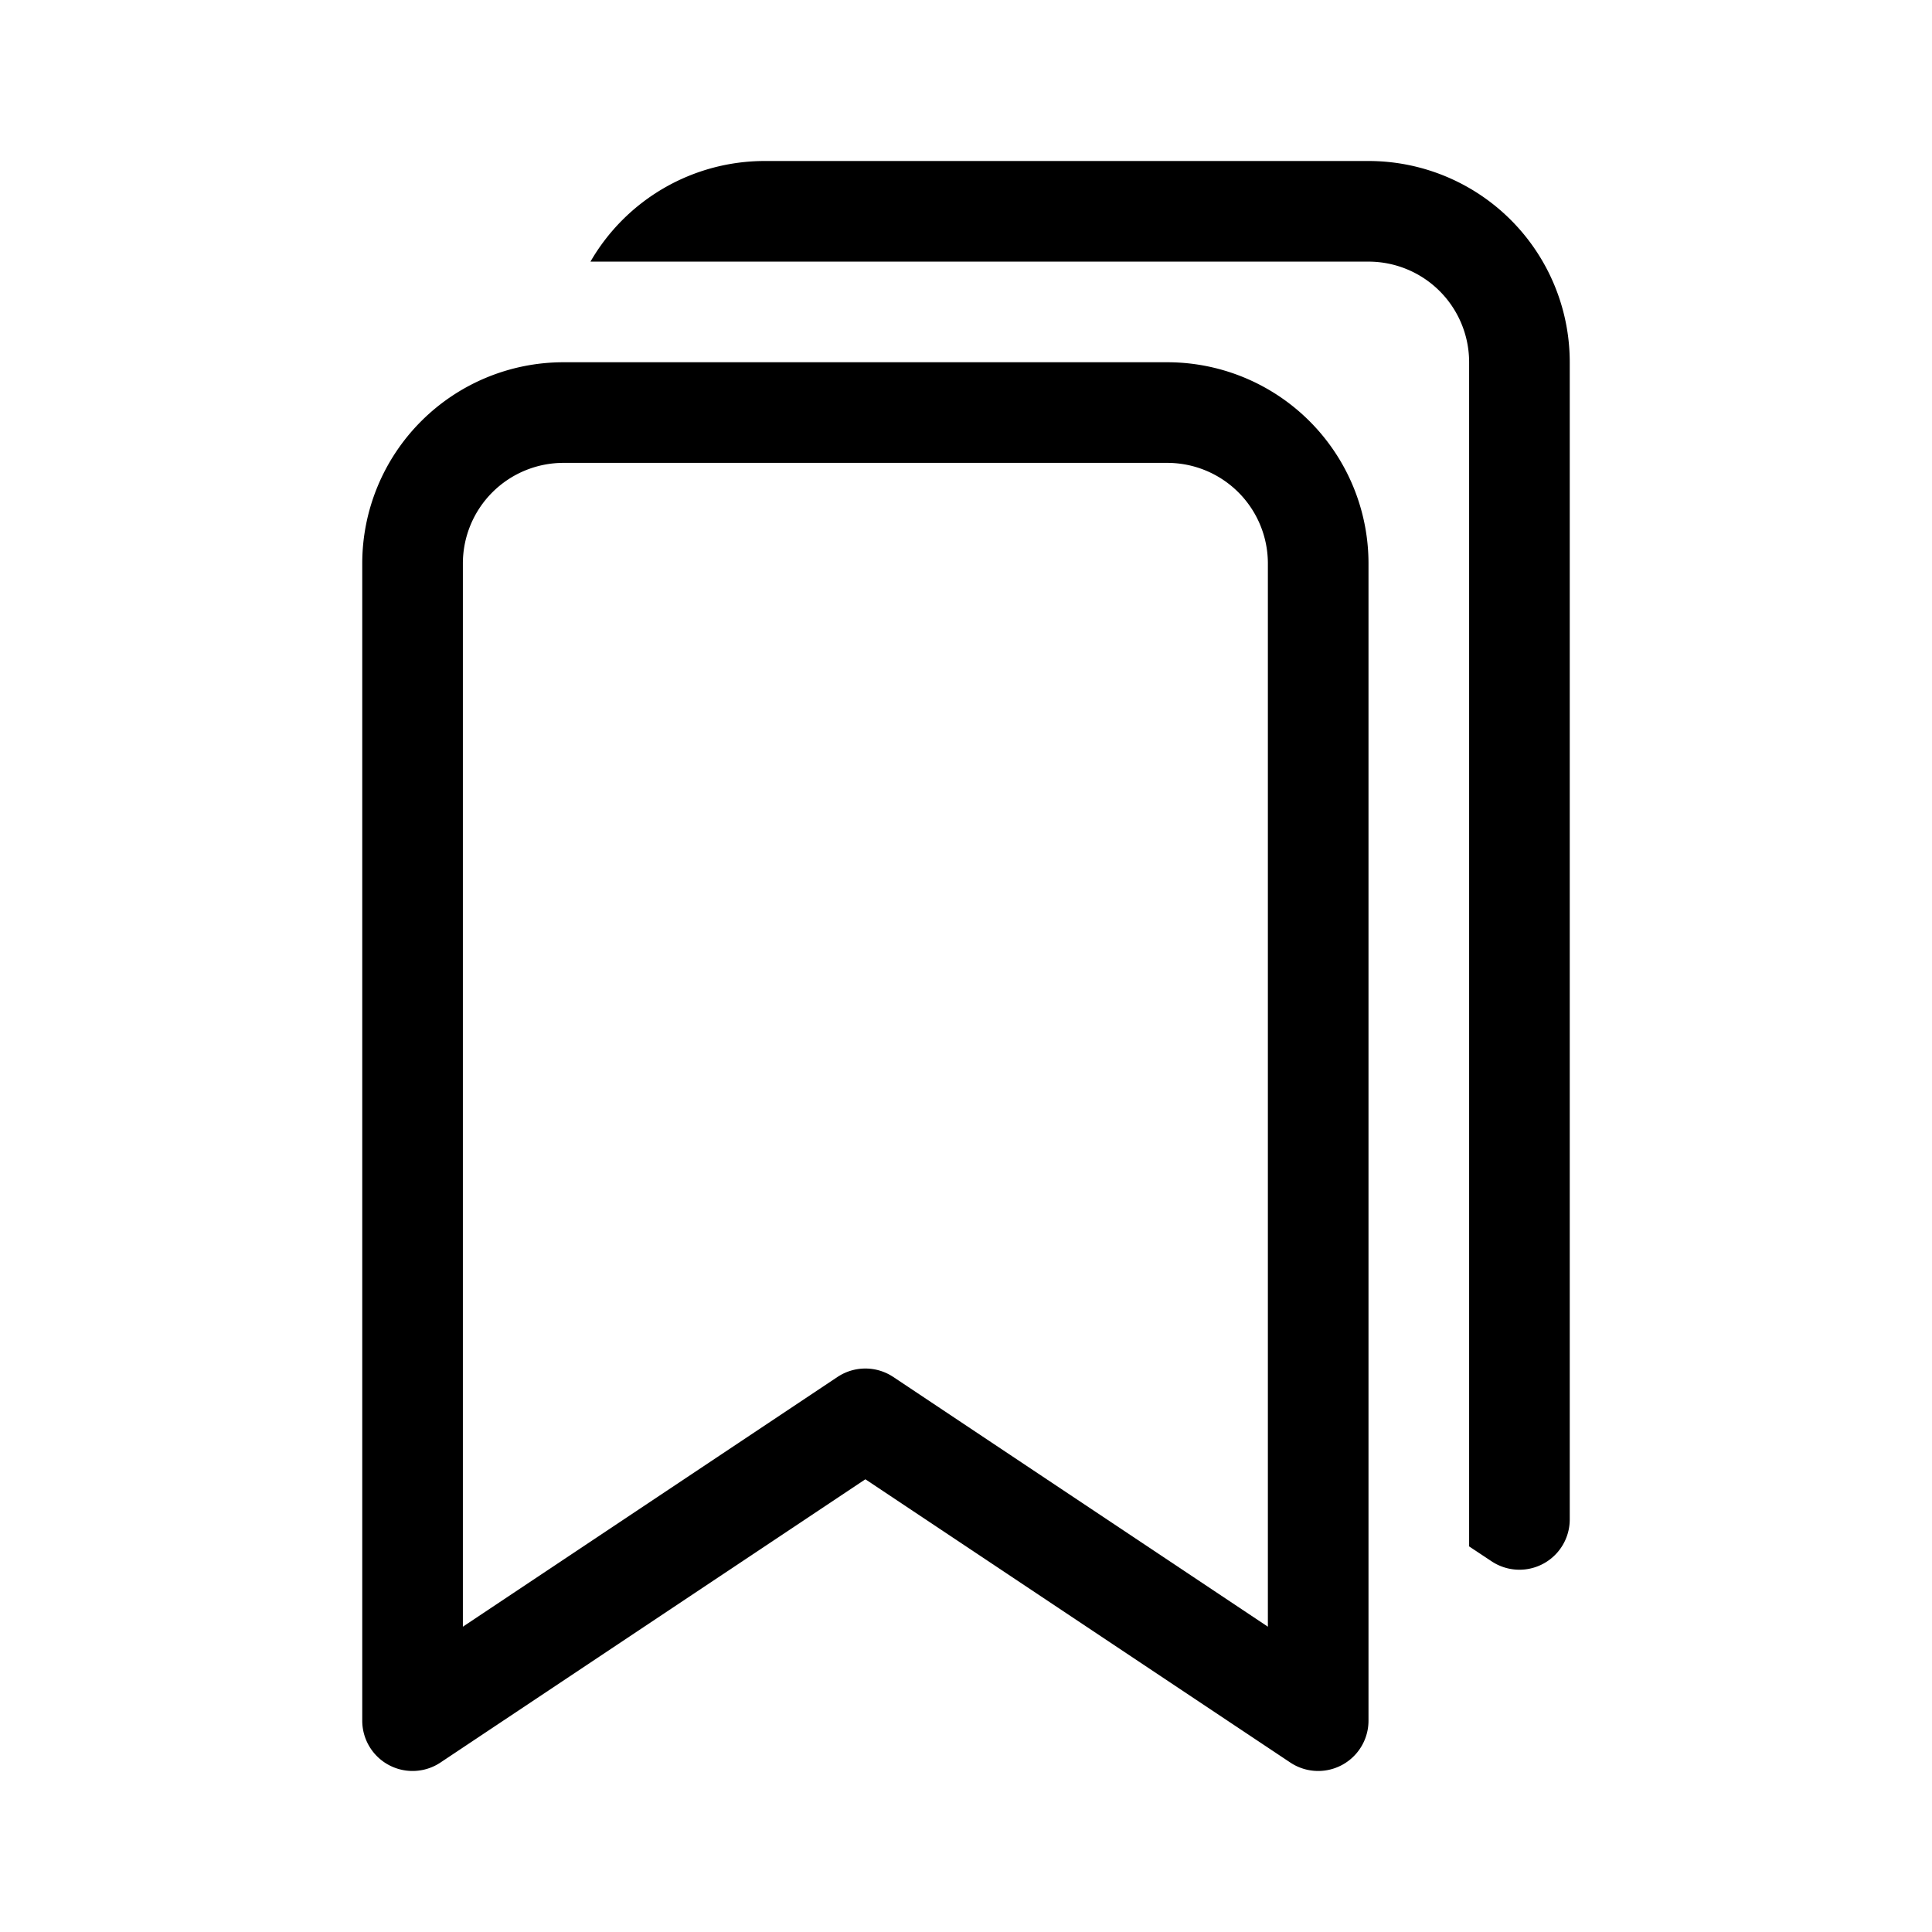 <svg xmlns="http://www.w3.org/2000/svg" width="100%" height="100%" viewBox="-1.6 -1.6 19.2 19.2"><path d="M2 4a2 2 0 012-2h6a2 2 0 012 2v11.5a.5.5 0 01-.777.416L7 13.101l-4.223 2.815A.5.5 0 012 15.5V4zm2-1a1 1 0 00-1 1v10.566l3.723-2.482a.5.5 0 01.554 0L11 14.566V4a1 1 0 00-1-1H4z"/><path d="M4.268 1H12a1 1 0 011 1v11.768l.223.148A.5.5 0 0014 13.5V2a2 2 0 00-2-2H6a2 2 0 00-1.732 1z"/></svg>